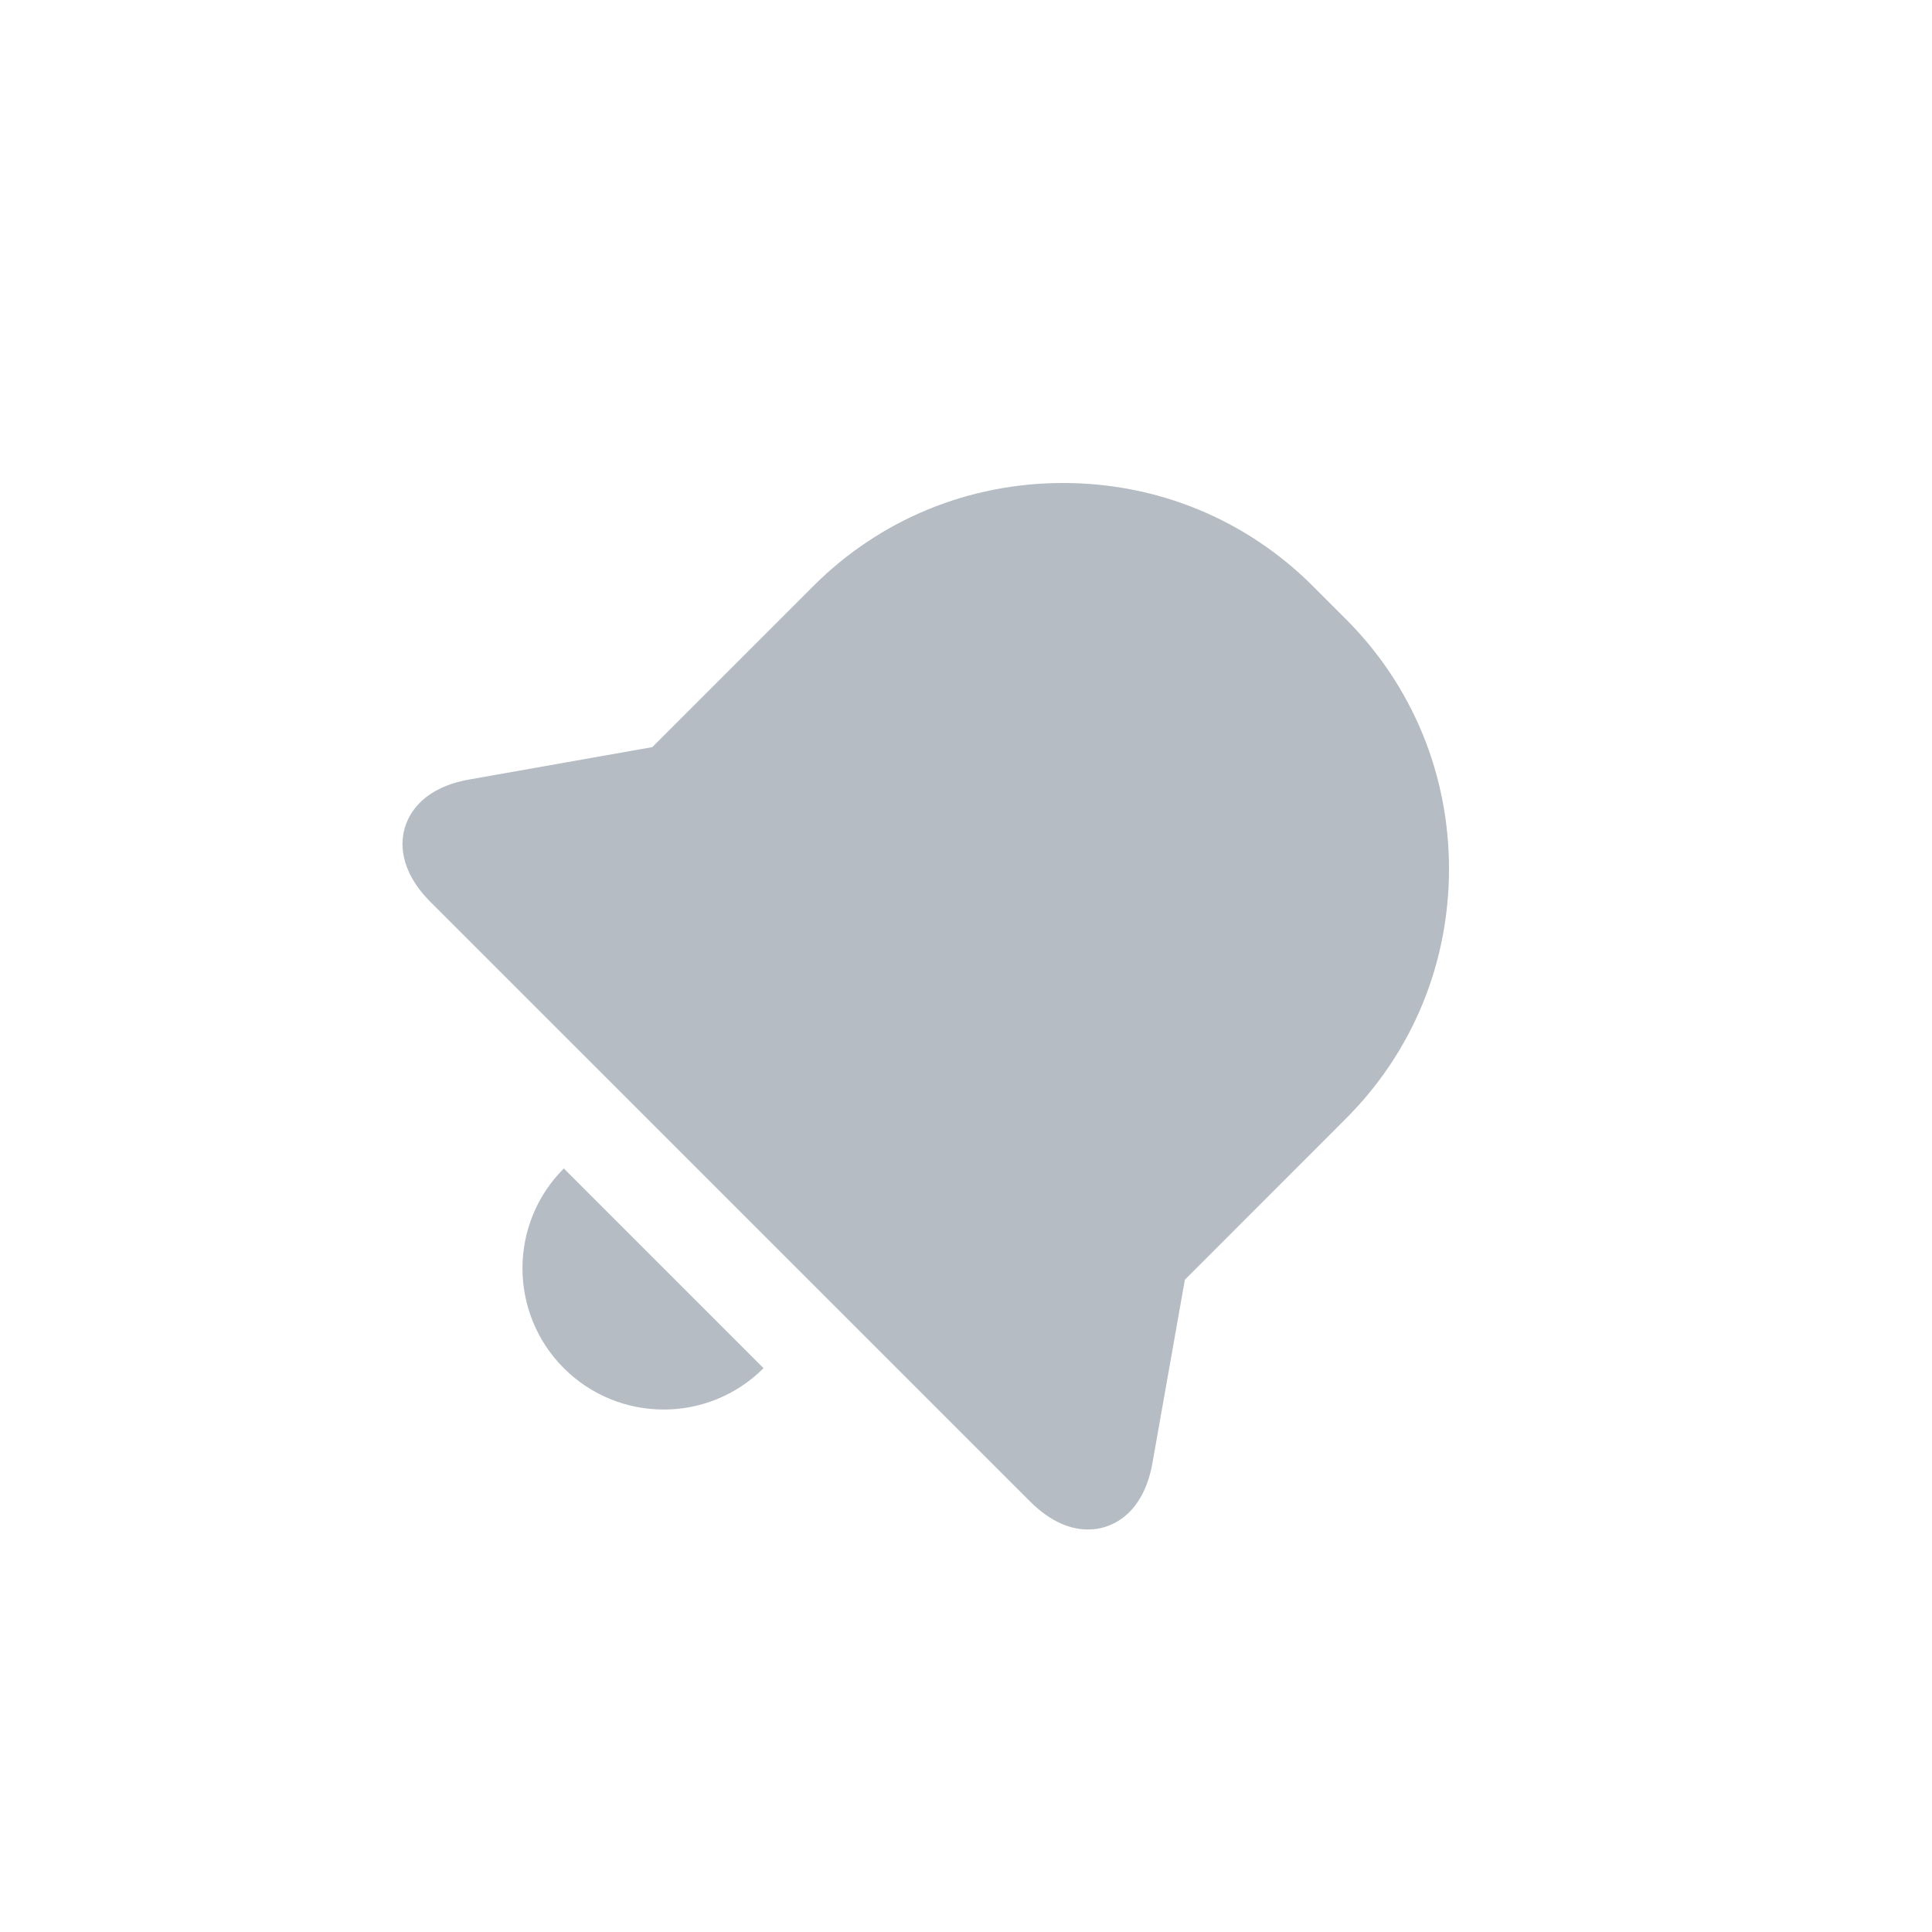 <?xml version="1.0" encoding="UTF-8"?>
<svg width="24px" height="24px" viewBox="0 0 24 24" version="1.1" xmlns="http://www.w3.org/2000/svg" xmlns:xlink="http://www.w3.org/1999/xlink">
    <!-- Generator: Sketch 47.1 (45422) - http://www.bohemiancoding.com/sketch -->
    <title>icon_card-notifications_m_black</title>
    <desc>Created with Sketch.</desc>
    <defs></defs>
    <g id="October-2017" stroke="none" stroke-width="1" fill="none" fill-rule="evenodd" opacity="0.3">
        <g id="icon_card-notifications_m_black">
            <g>
                <rect id="_ph_" x="0" y="0" width="24" height="24"></rect>
                <path d="M13.515,19 C13.326,19 13.071,18.928 12.793,18.649 L5.351,11.208 C4.944,10.801 4.977,10.445 5.033,10.269 C5.089,10.092 5.266,9.782 5.831,9.683 L8.103,9.281 L10.105,7.279 C10.93,6.454 12.031,6 13.206,6 C14.381,6 15.482,6.454 16.307,7.279 L16.721,7.693 C17.546,8.518 18,9.619 18,10.794 C18,11.969 17.546,13.069 16.721,13.894 L14.719,15.897 L14.317,18.169 C14.218,18.734 13.908,18.912 13.731,18.967 C13.676,18.985 13.603,19 13.515,19 Z M9.485,16.996 C8.8,17.681 7.69,17.681 7.004,16.996 C6.319,16.31 6.319,15.2 7.004,14.515 L9.485,16.996 Z" id="Combined-Shape" fill="#0B1F35"></path>
            </g>
        </g>
    </g>
</svg>